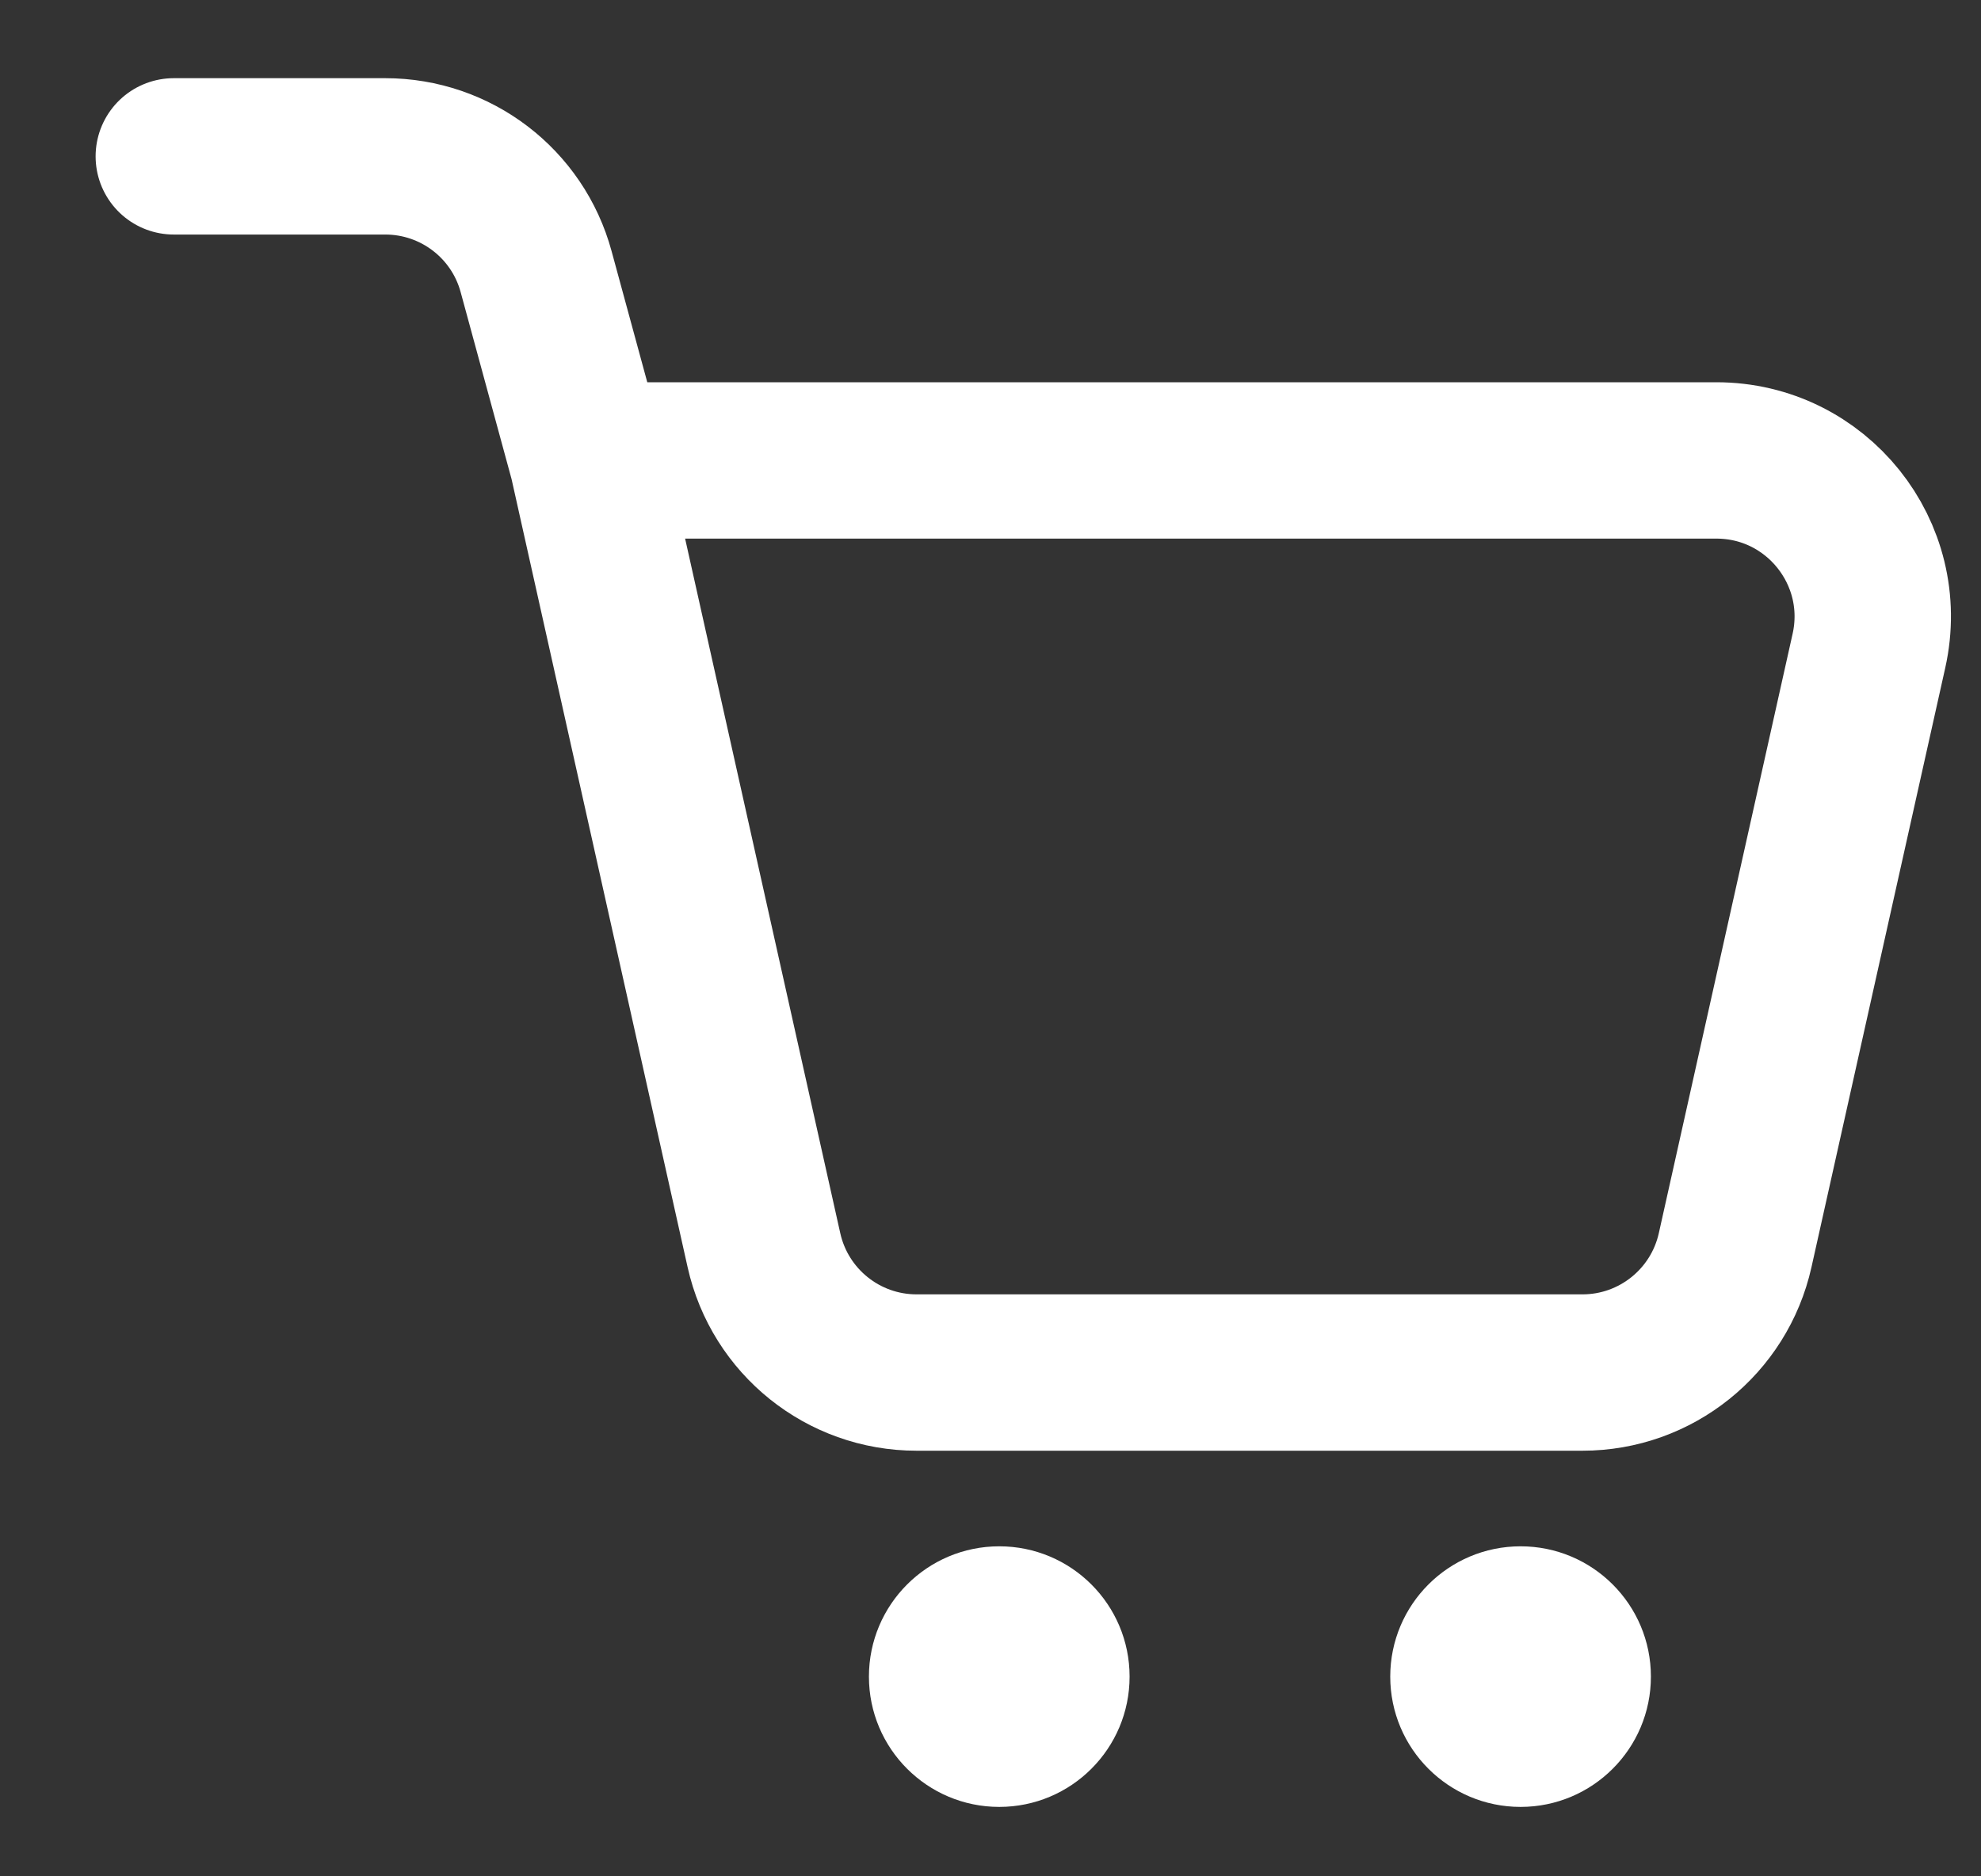<svg width="19" height="18" viewBox="0 0 19 18" fill="none" xmlns="http://www.w3.org/2000/svg">
<rect x="0" y="0" width="19" height="18" fill="#333333" stroke="none"/>
<ellipse cx="9.584" cy="16.084" rx="1.25" ry="1.25" fill="white"/>
<ellipse cx="14.584" cy="16.084" rx="1.25" ry="1.25" fill="white"/>
<path d="M5.635 4.417L7.327 11.993C7.48 12.679 8.088 13.167 8.791 13.167H15.178C15.88 13.167 16.489 12.679 16.642 11.993L17.925 6.244C18.135 5.306 17.422 4.417 16.462 4.417H5.635ZM5.635 4.417L5.142 2.606C4.965 1.953 4.372 1.5 3.695 1.5H1.667" stroke="white" stroke-width="1.5" stroke-linecap="round"/>
</svg>
